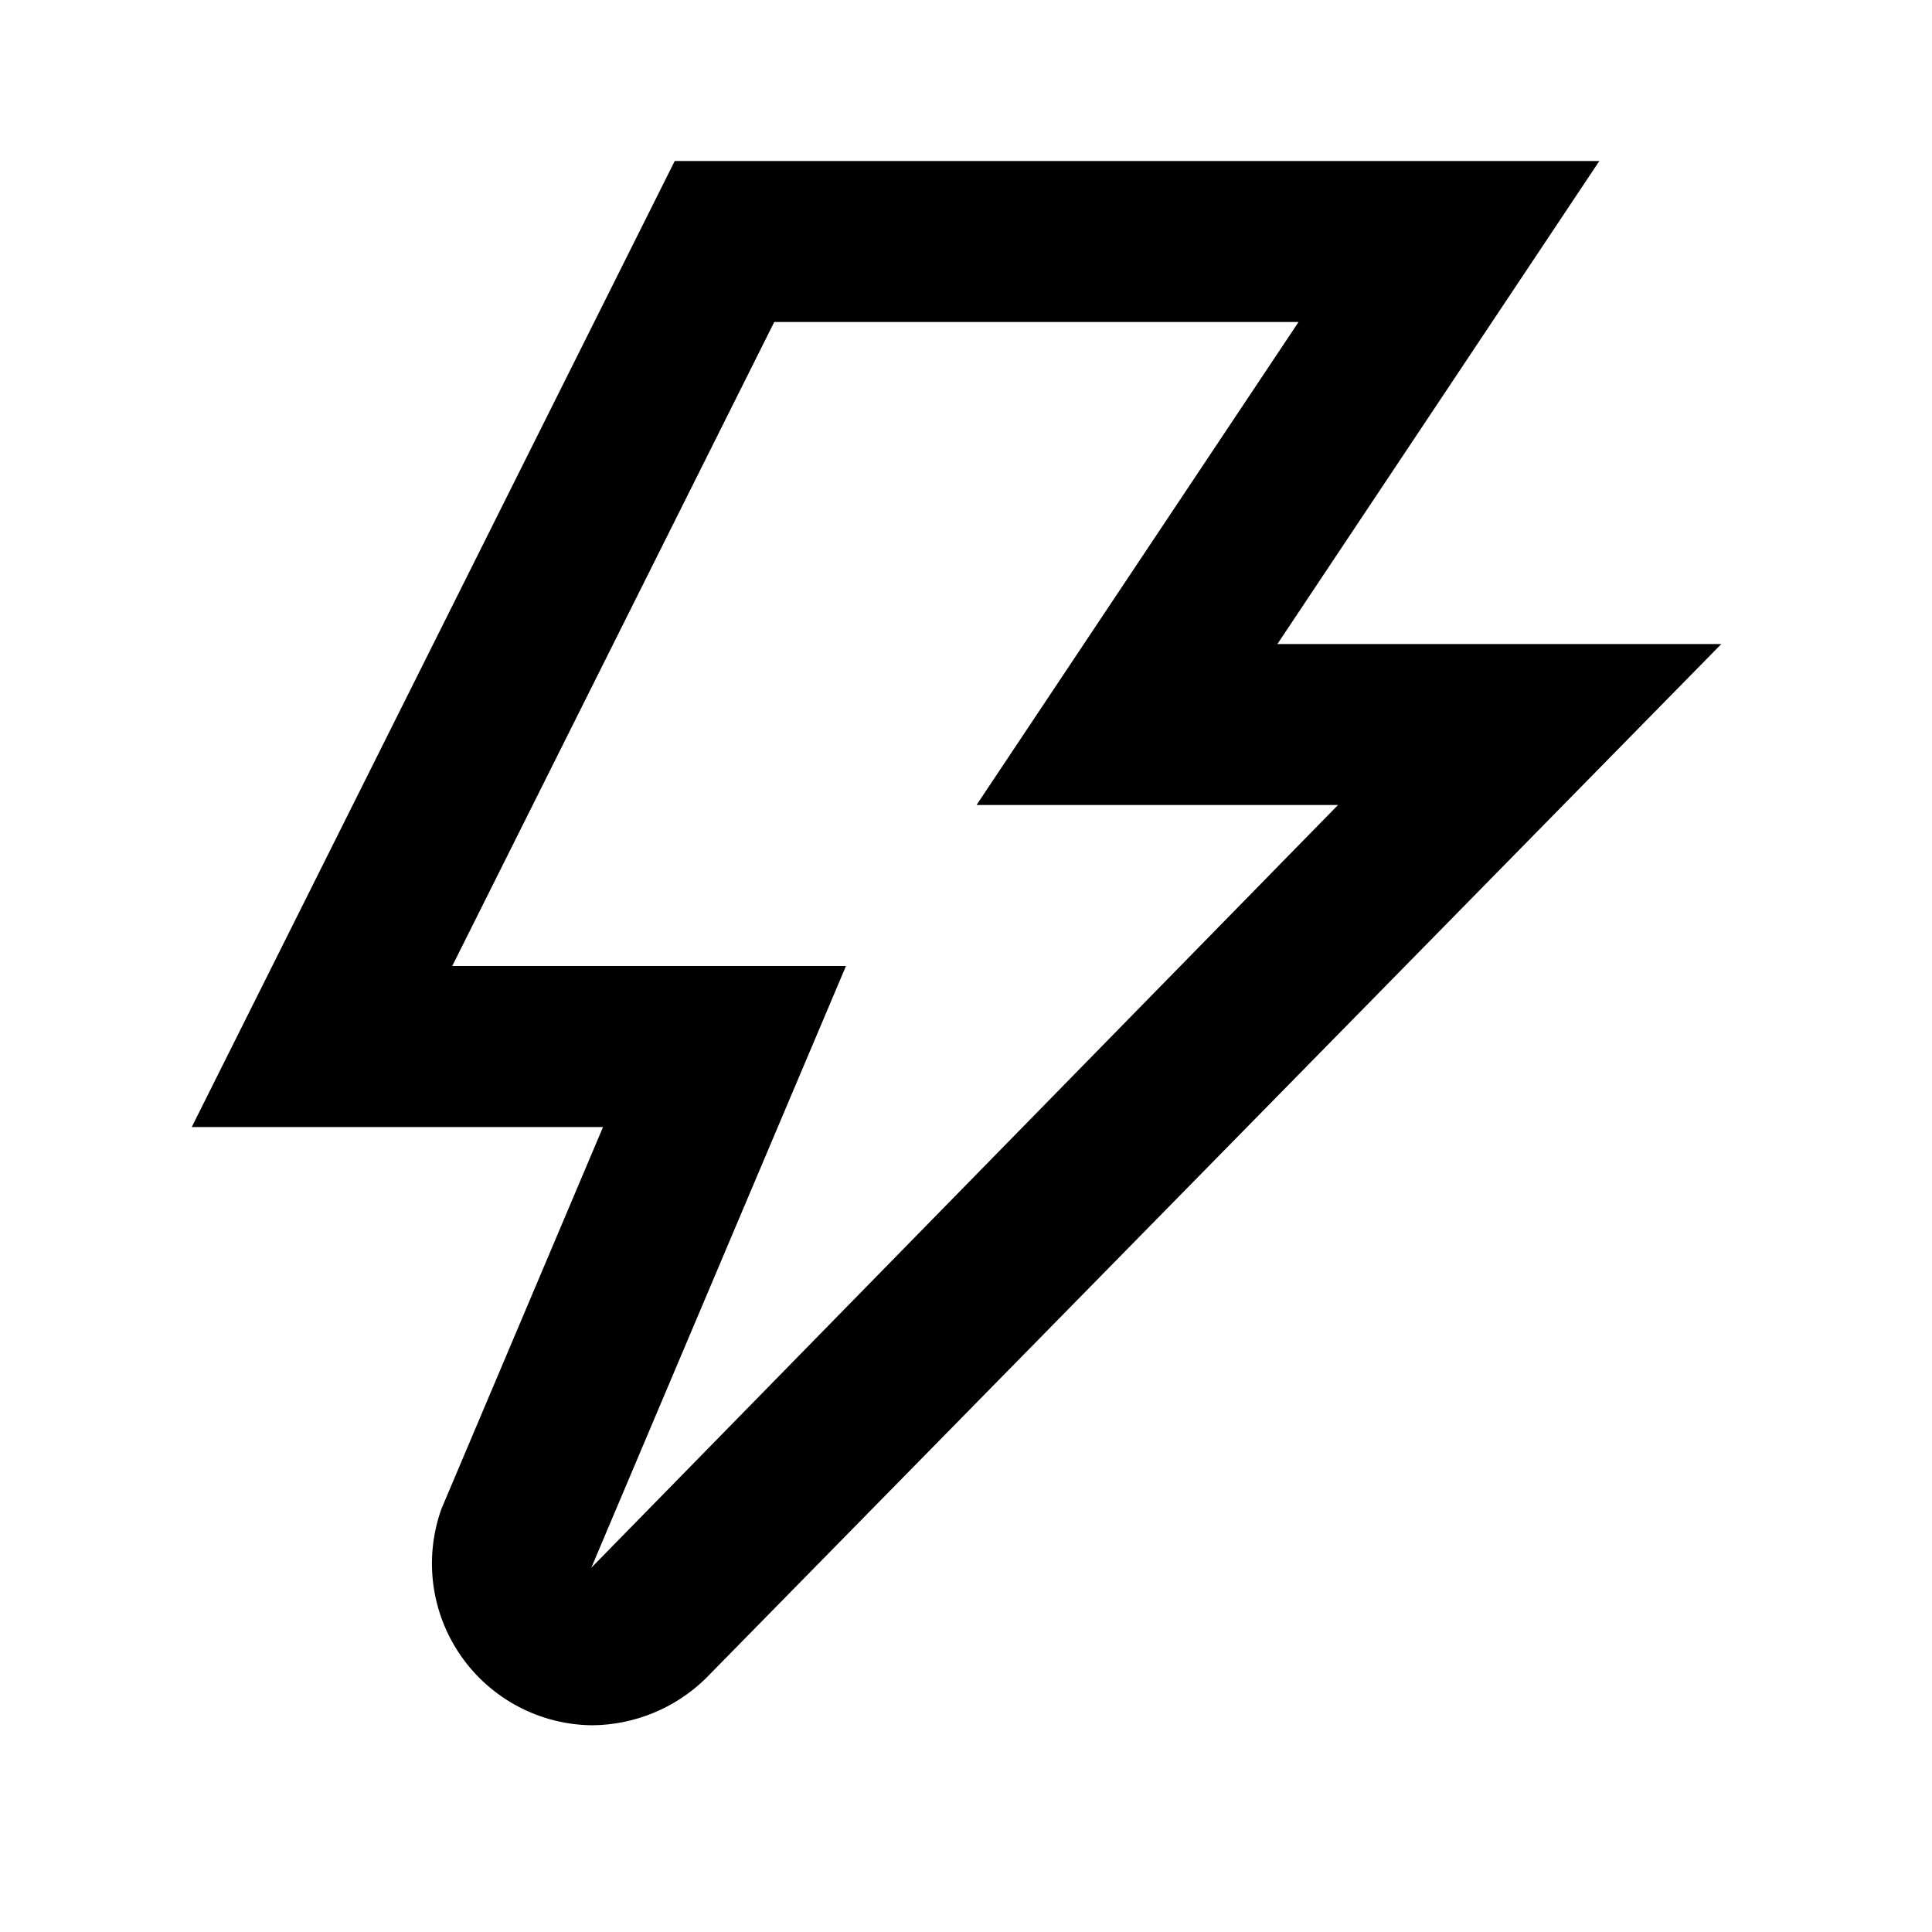 <svg width="40" height="40" viewBox="0 0 40 40" fill="none" xmlns="http://www.w3.org/2000/svg">
    <path
        d="M12.265 35.72C11.73 35.716 11.204 35.583 10.731 35.334C10.258 35.084 9.851 34.725 9.545 34.286C9.239 33.848 9.043 33.342 8.972 32.812C8.902 32.281 8.959 31.742 9.14 31.238L12.485 23.334H3.97L13.97 3.333H33.113L26.447 13.334H35.638L14.598 34.764C13.972 35.369 13.136 35.712 12.265 35.72ZM9.363 20H17.515L12.242 32.459L27.702 16.667H20.218L26.885 6.667H16.03L9.363 20Z"
        fill="currentColor" />
</svg>